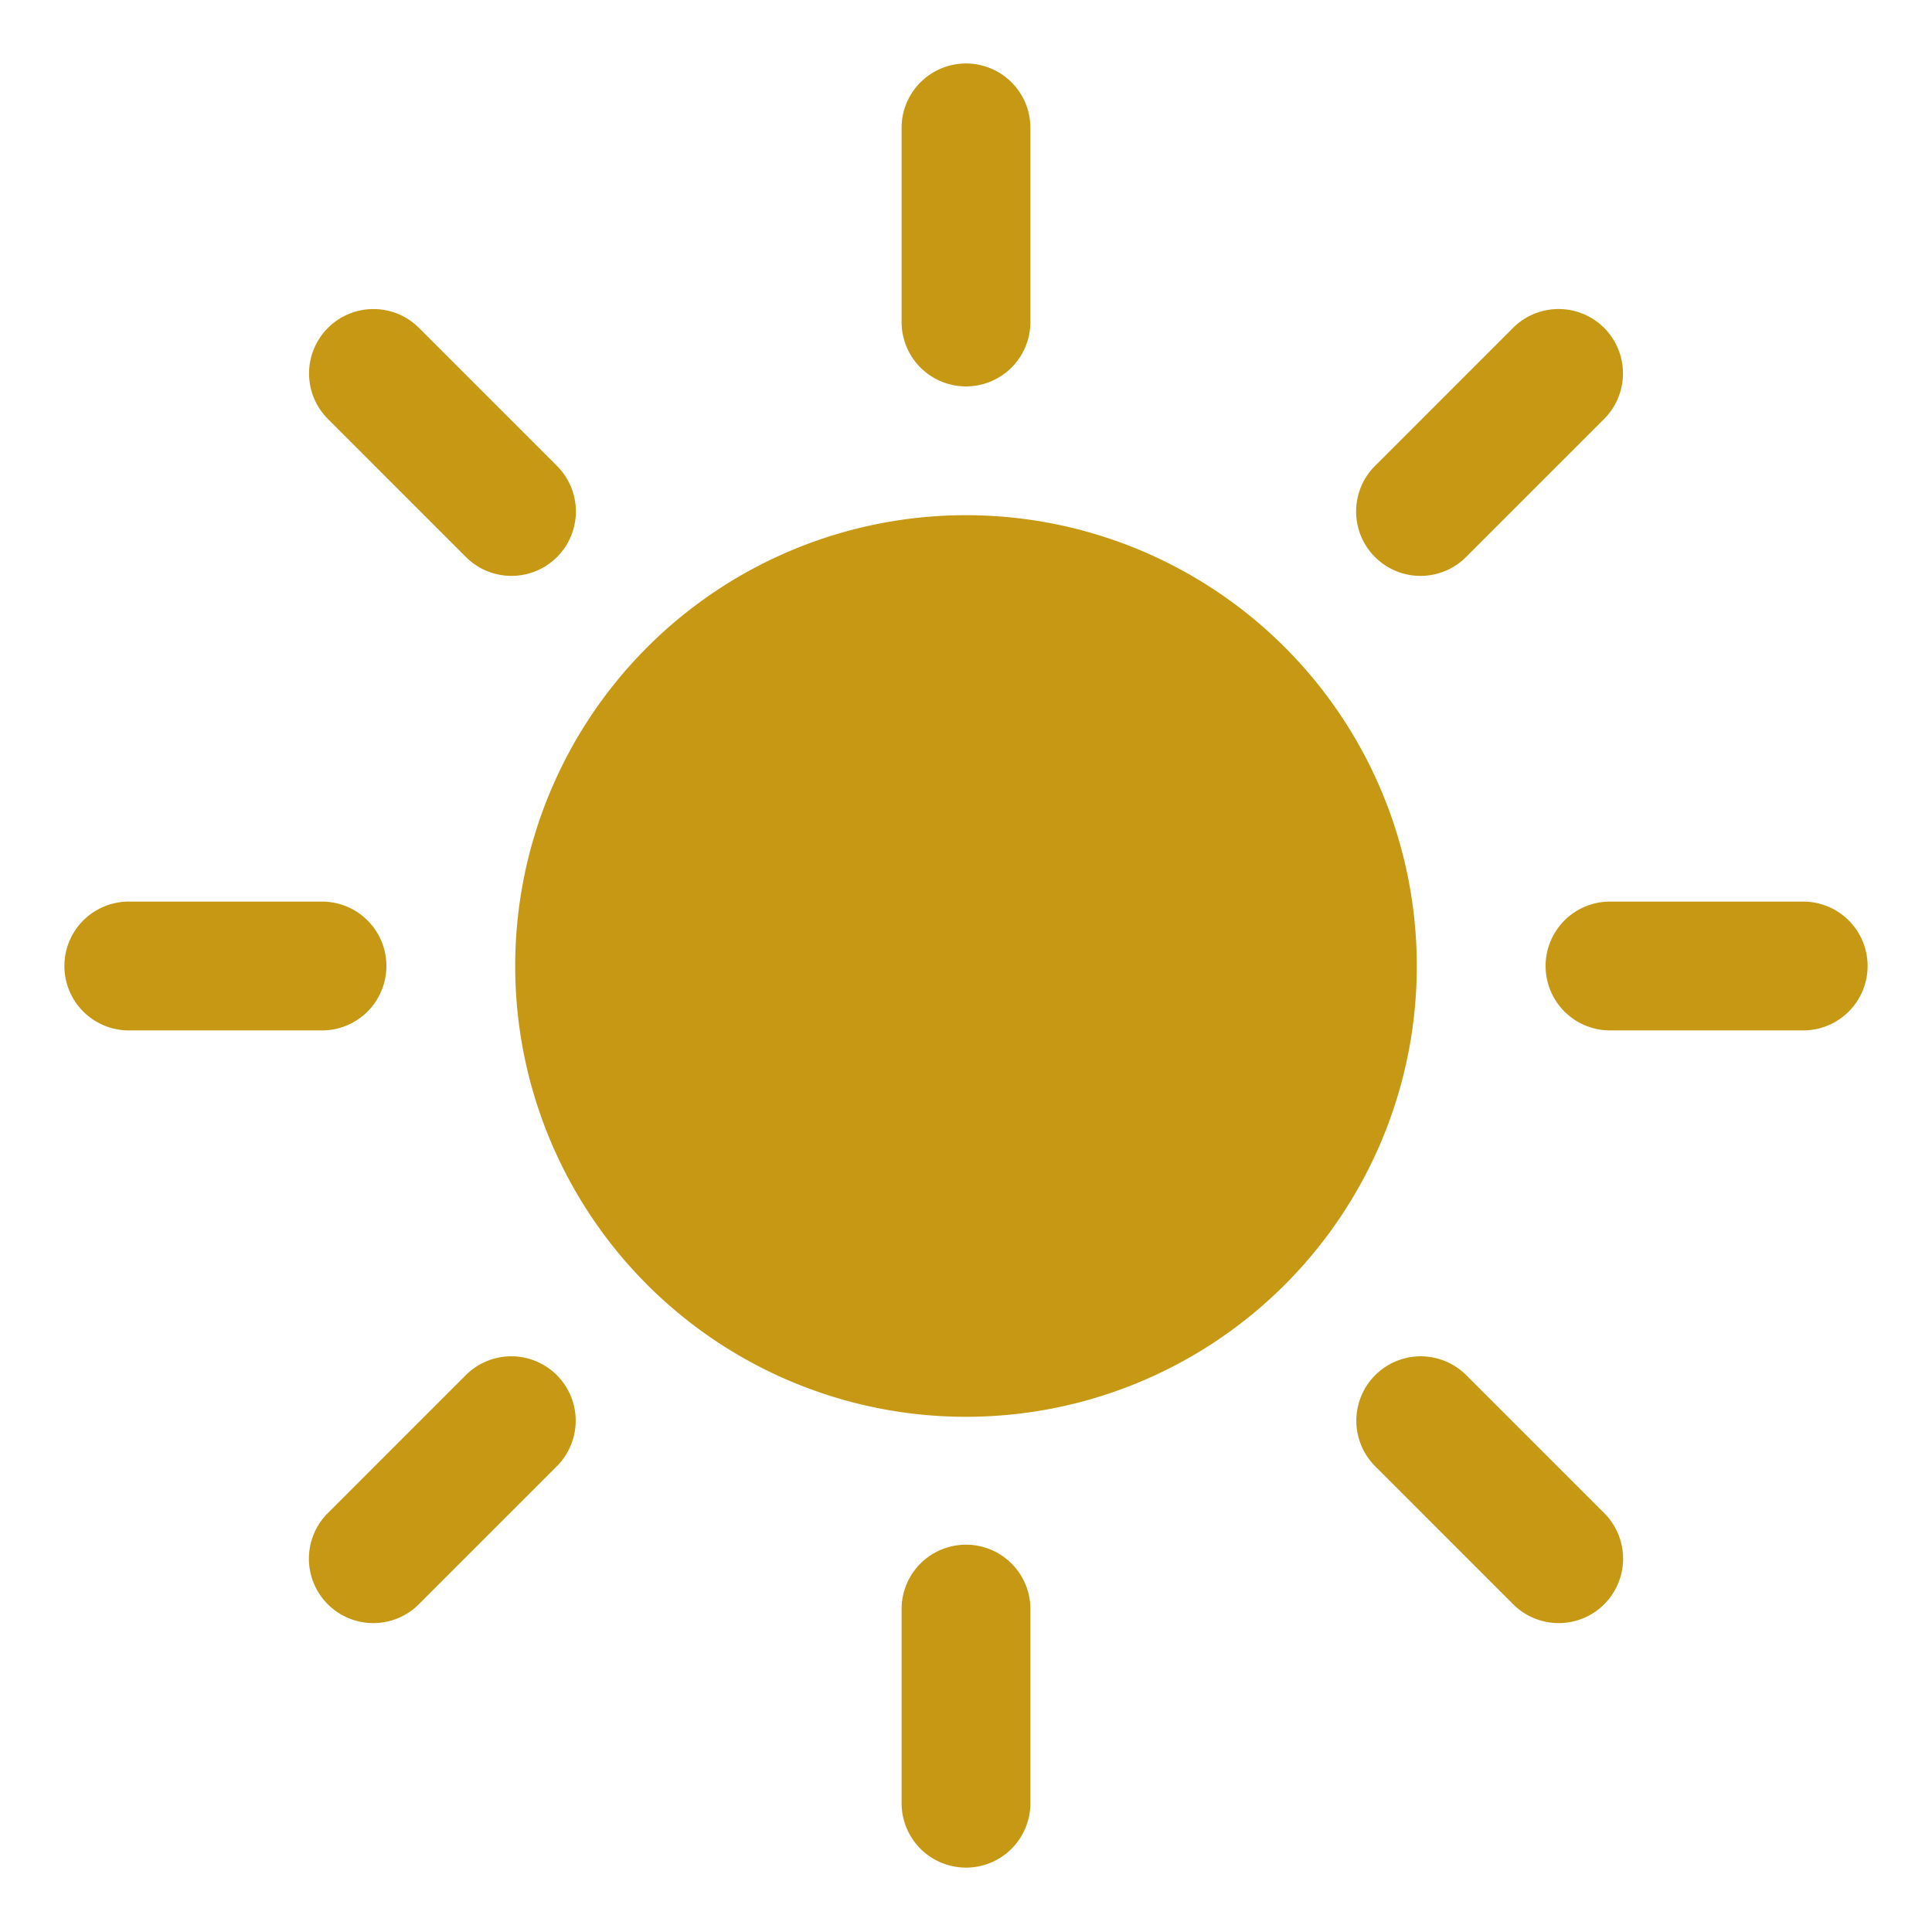 ﻿<?xml version="1.0" encoding="utf-8"?>
<svg xmlns="http://www.w3.org/2000/svg" viewBox="0 0 30 30" width="480" height="480">
  <path d="M14.984 0.986 A 1 1 0 0 0 14 2L14 5 A 1 1 0 1 0 16 5L16 2 A 1 1 0 0 0 14.984 0.986 z M 5.797 4.799 A 1 1 0 0 0 5.102 6.516L7.223 8.637 A 1 1 0 1 0 8.637 7.223L6.516 5.102 A 1 1 0 0 0 5.797 4.799 z M 24.172 4.799 A 1 1 0 0 0 23.484 5.102L21.363 7.223 A 1 1 0 1 0 22.777 8.637L24.898 6.516 A 1 1 0 0 0 24.172 4.799 z M 15 8 A 7 7 0 0 0 8 15 A 7 7 0 0 0 15 22 A 7 7 0 0 0 22 15 A 7 7 0 0 0 15 8 z M 2 14 A 1 1 0 1 0 2 16L5 16 A 1 1 0 1 0 5 14L2 14 z M 25 14 A 1 1 0 1 0 25 16L28 16 A 1 1 0 1 0 28 14L25 14 z M 7.91 21.061 A 1 1 0 0 0 7.223 21.363L5.102 23.484 A 1 1 0 1 0 6.516 24.898L8.637 22.777 A 1 1 0 0 0 7.91 21.061 z M 22.061 21.061 A 1 1 0 0 0 21.363 22.777L23.484 24.898 A 1 1 0 1 0 24.898 23.484L22.777 21.363 A 1 1 0 0 0 22.061 21.061 z M 14.984 23.986 A 1 1 0 0 0 14 25L14 28 A 1 1 0 1 0 16 28L16 25 A 1 1 0 0 0 14.984 23.986 z" fill="#C69813" />
</svg>